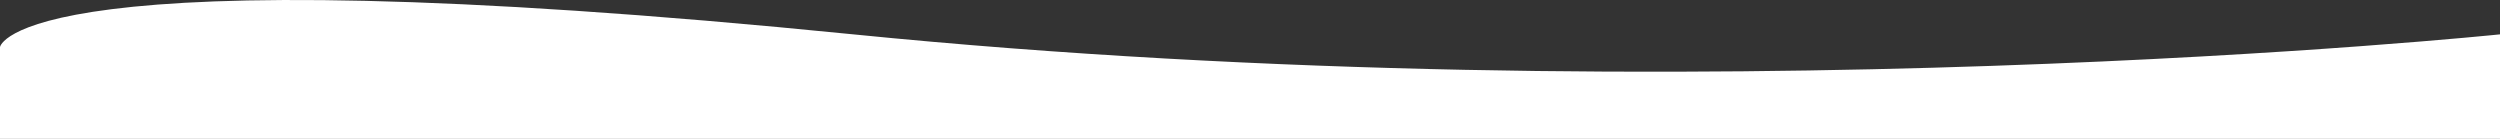 <svg width="1440" height="80" viewBox="0 0 1440 80" fill="none" xmlns="http://www.w3.org/2000/svg">
<rect x="0" y="0" width="1440" height="80" fill="#333333" stroke="none"/>
<path d="M1440 80V19.787C1440 19.787 974.971 68.231 491.478 19.787C7.985 -28.656 0 27.091 0 27.091V80H1440Z" fill="white"/>
</svg>
